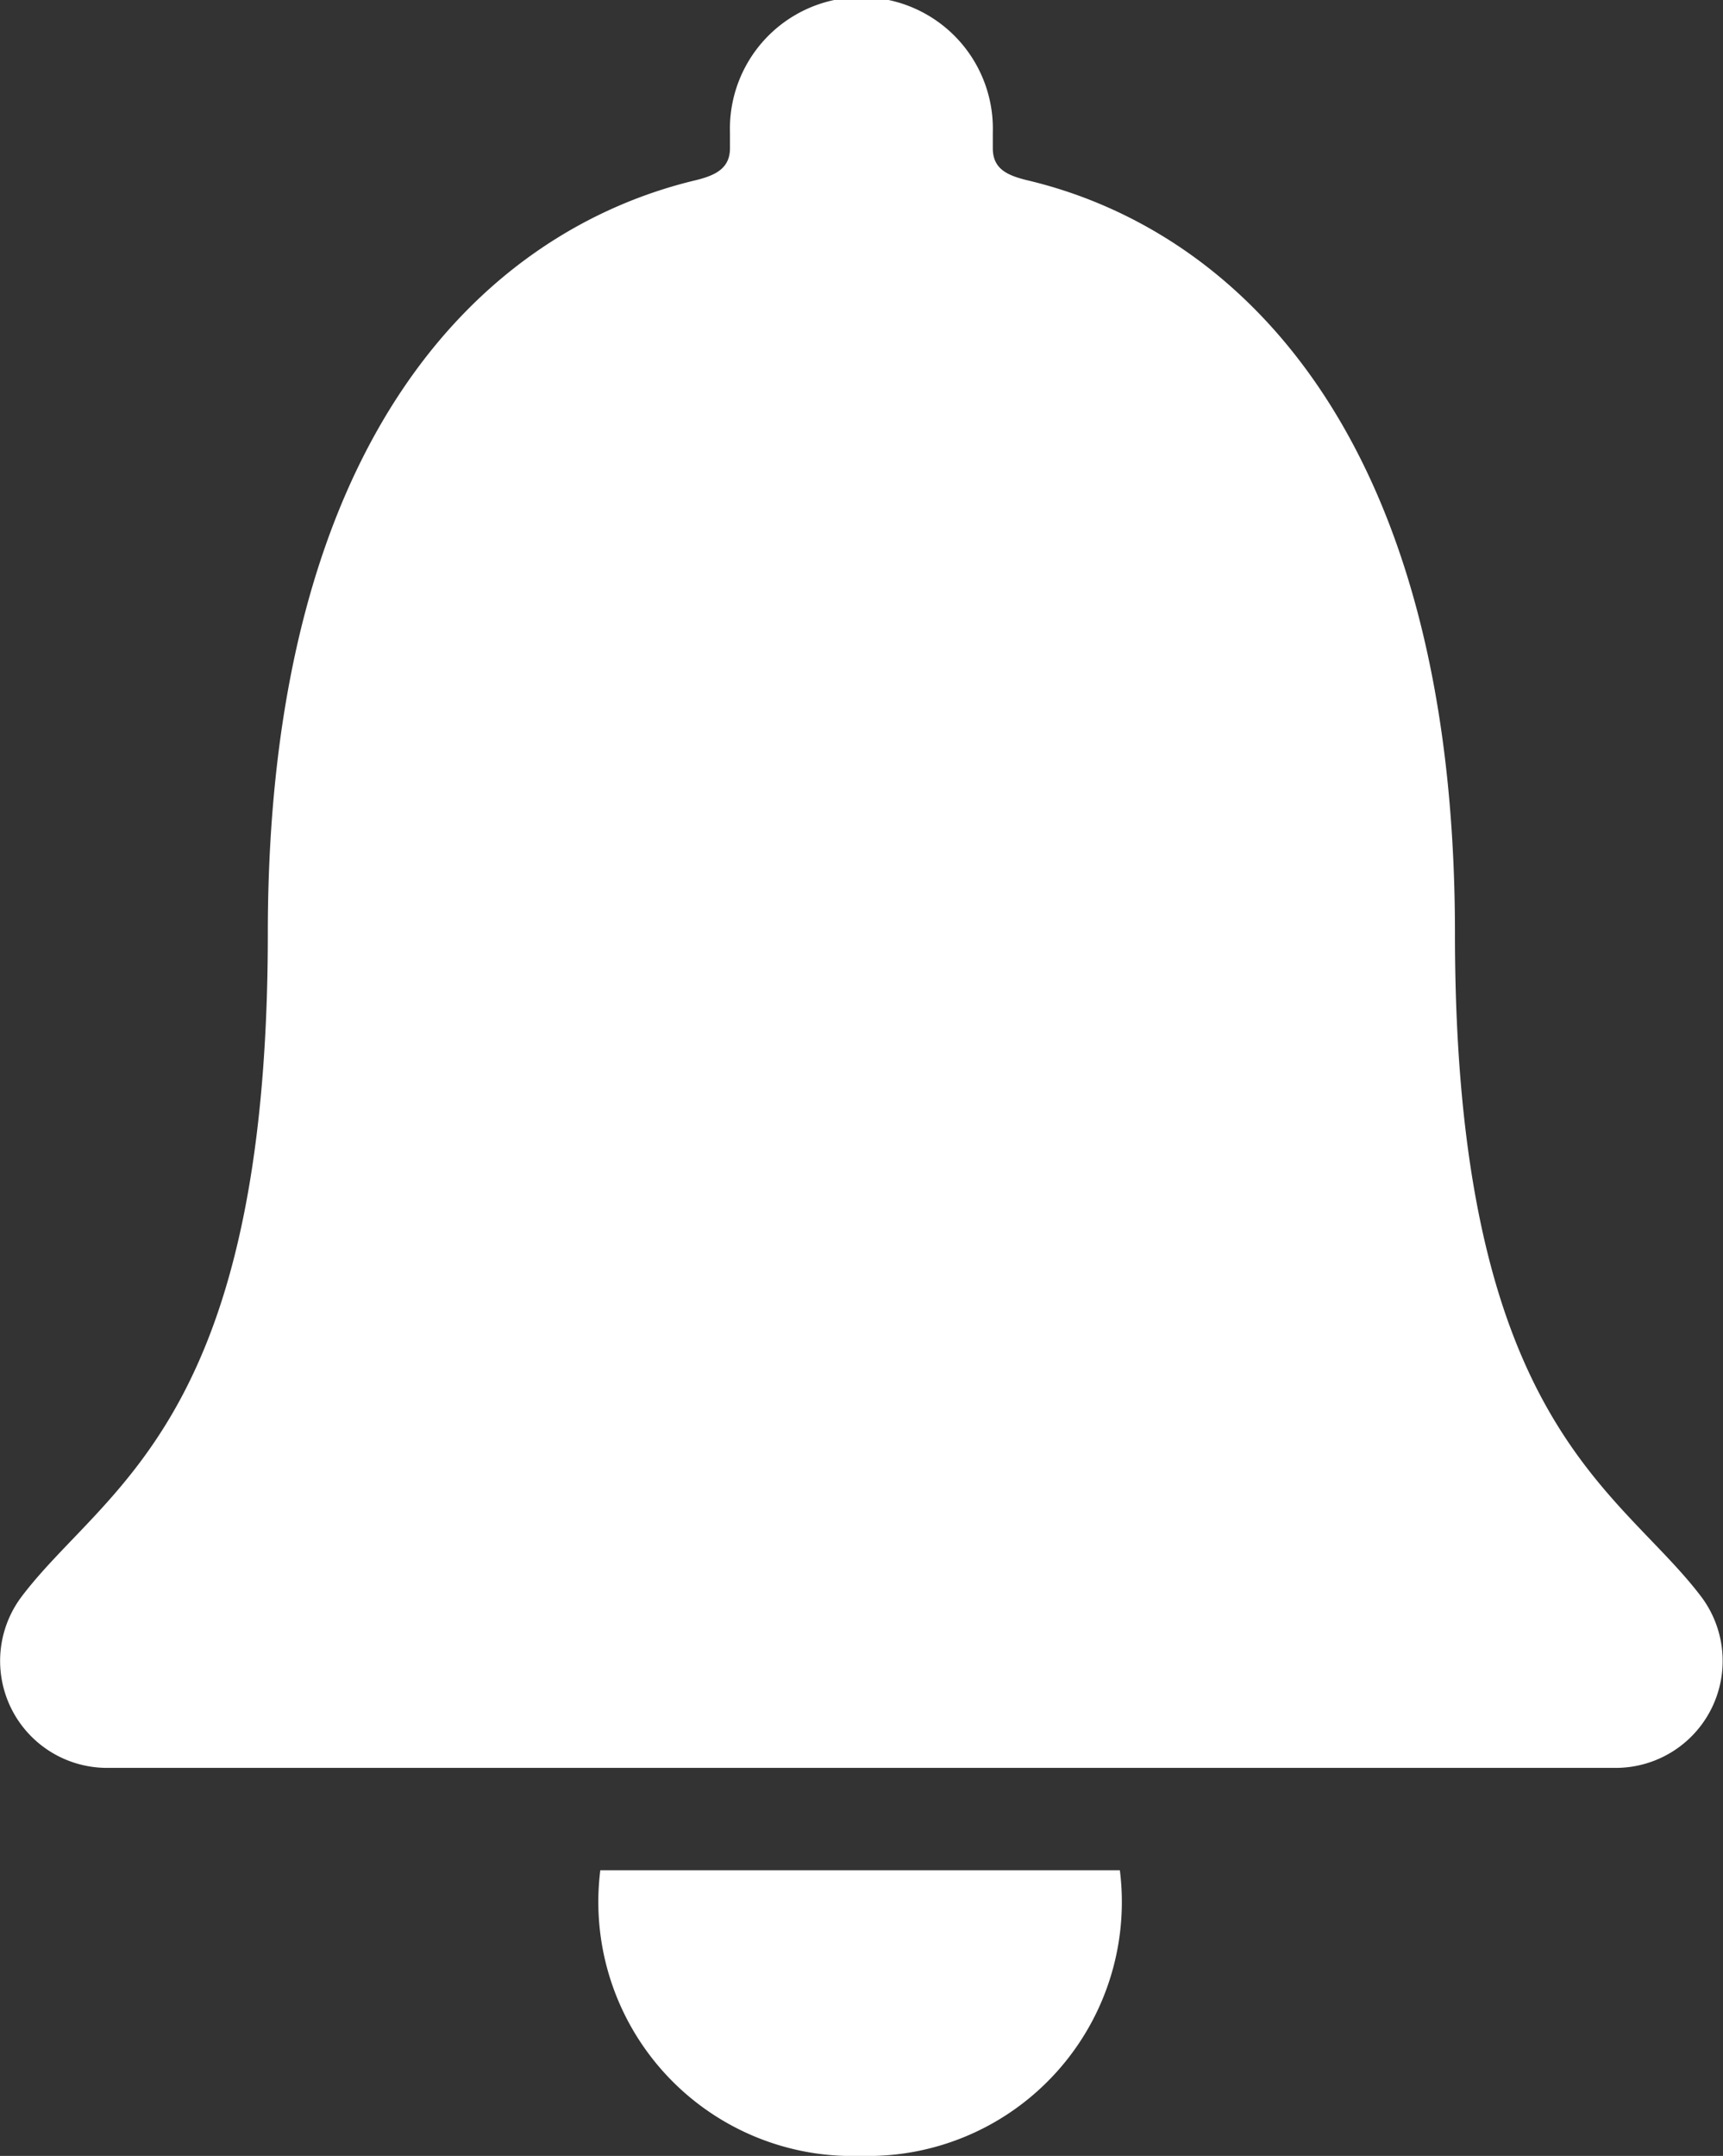 <svg xmlns="http://www.w3.org/2000/svg" width="15.215" height="19.03" viewBox="0 0 15.215 19.03">
  <rect x="0" y="0" width="15.215" height="19.03" fill="#333333" stroke="none"/>
  <g id="Group_628" data-name="Group 628" transform="translate(-344 -50)">
    <g id="Icon_ionic-ios-notifications" data-name="Icon ionic-ios-notifications" transform="translate(344 50)">
      <path id="Path_782" data-name="Path 782" d="M16.9,30.857a2.242,2.242,0,0,0,2.288-2.521H14.6A2.243,2.243,0,0,0,16.9,30.857Z" transform="translate(-9.299 -11.827)" fill="#fff"/>
      <path id="Path_783" data-name="Path 783" d="M21.783,18.023c-.732-.965-2.174-1.531-2.174-5.855,0-4.437-1.96-6.221-3.786-6.649-.171-.043-.295-.1-.295-.281V5.1a1.161,1.161,0,1,0-2.321,0v.138c0,.176-.124.238-.295.281-1.831.433-3.786,2.212-3.786,6.649,0,4.323-1.441,4.885-2.174,5.855a.944.944,0,0,0,.756,1.512H21.031A.944.944,0,0,0,21.783,18.023Z" transform="translate(-6.761 -3.93)" fill="#fff"/>
    </g>
  </g>
</svg>
